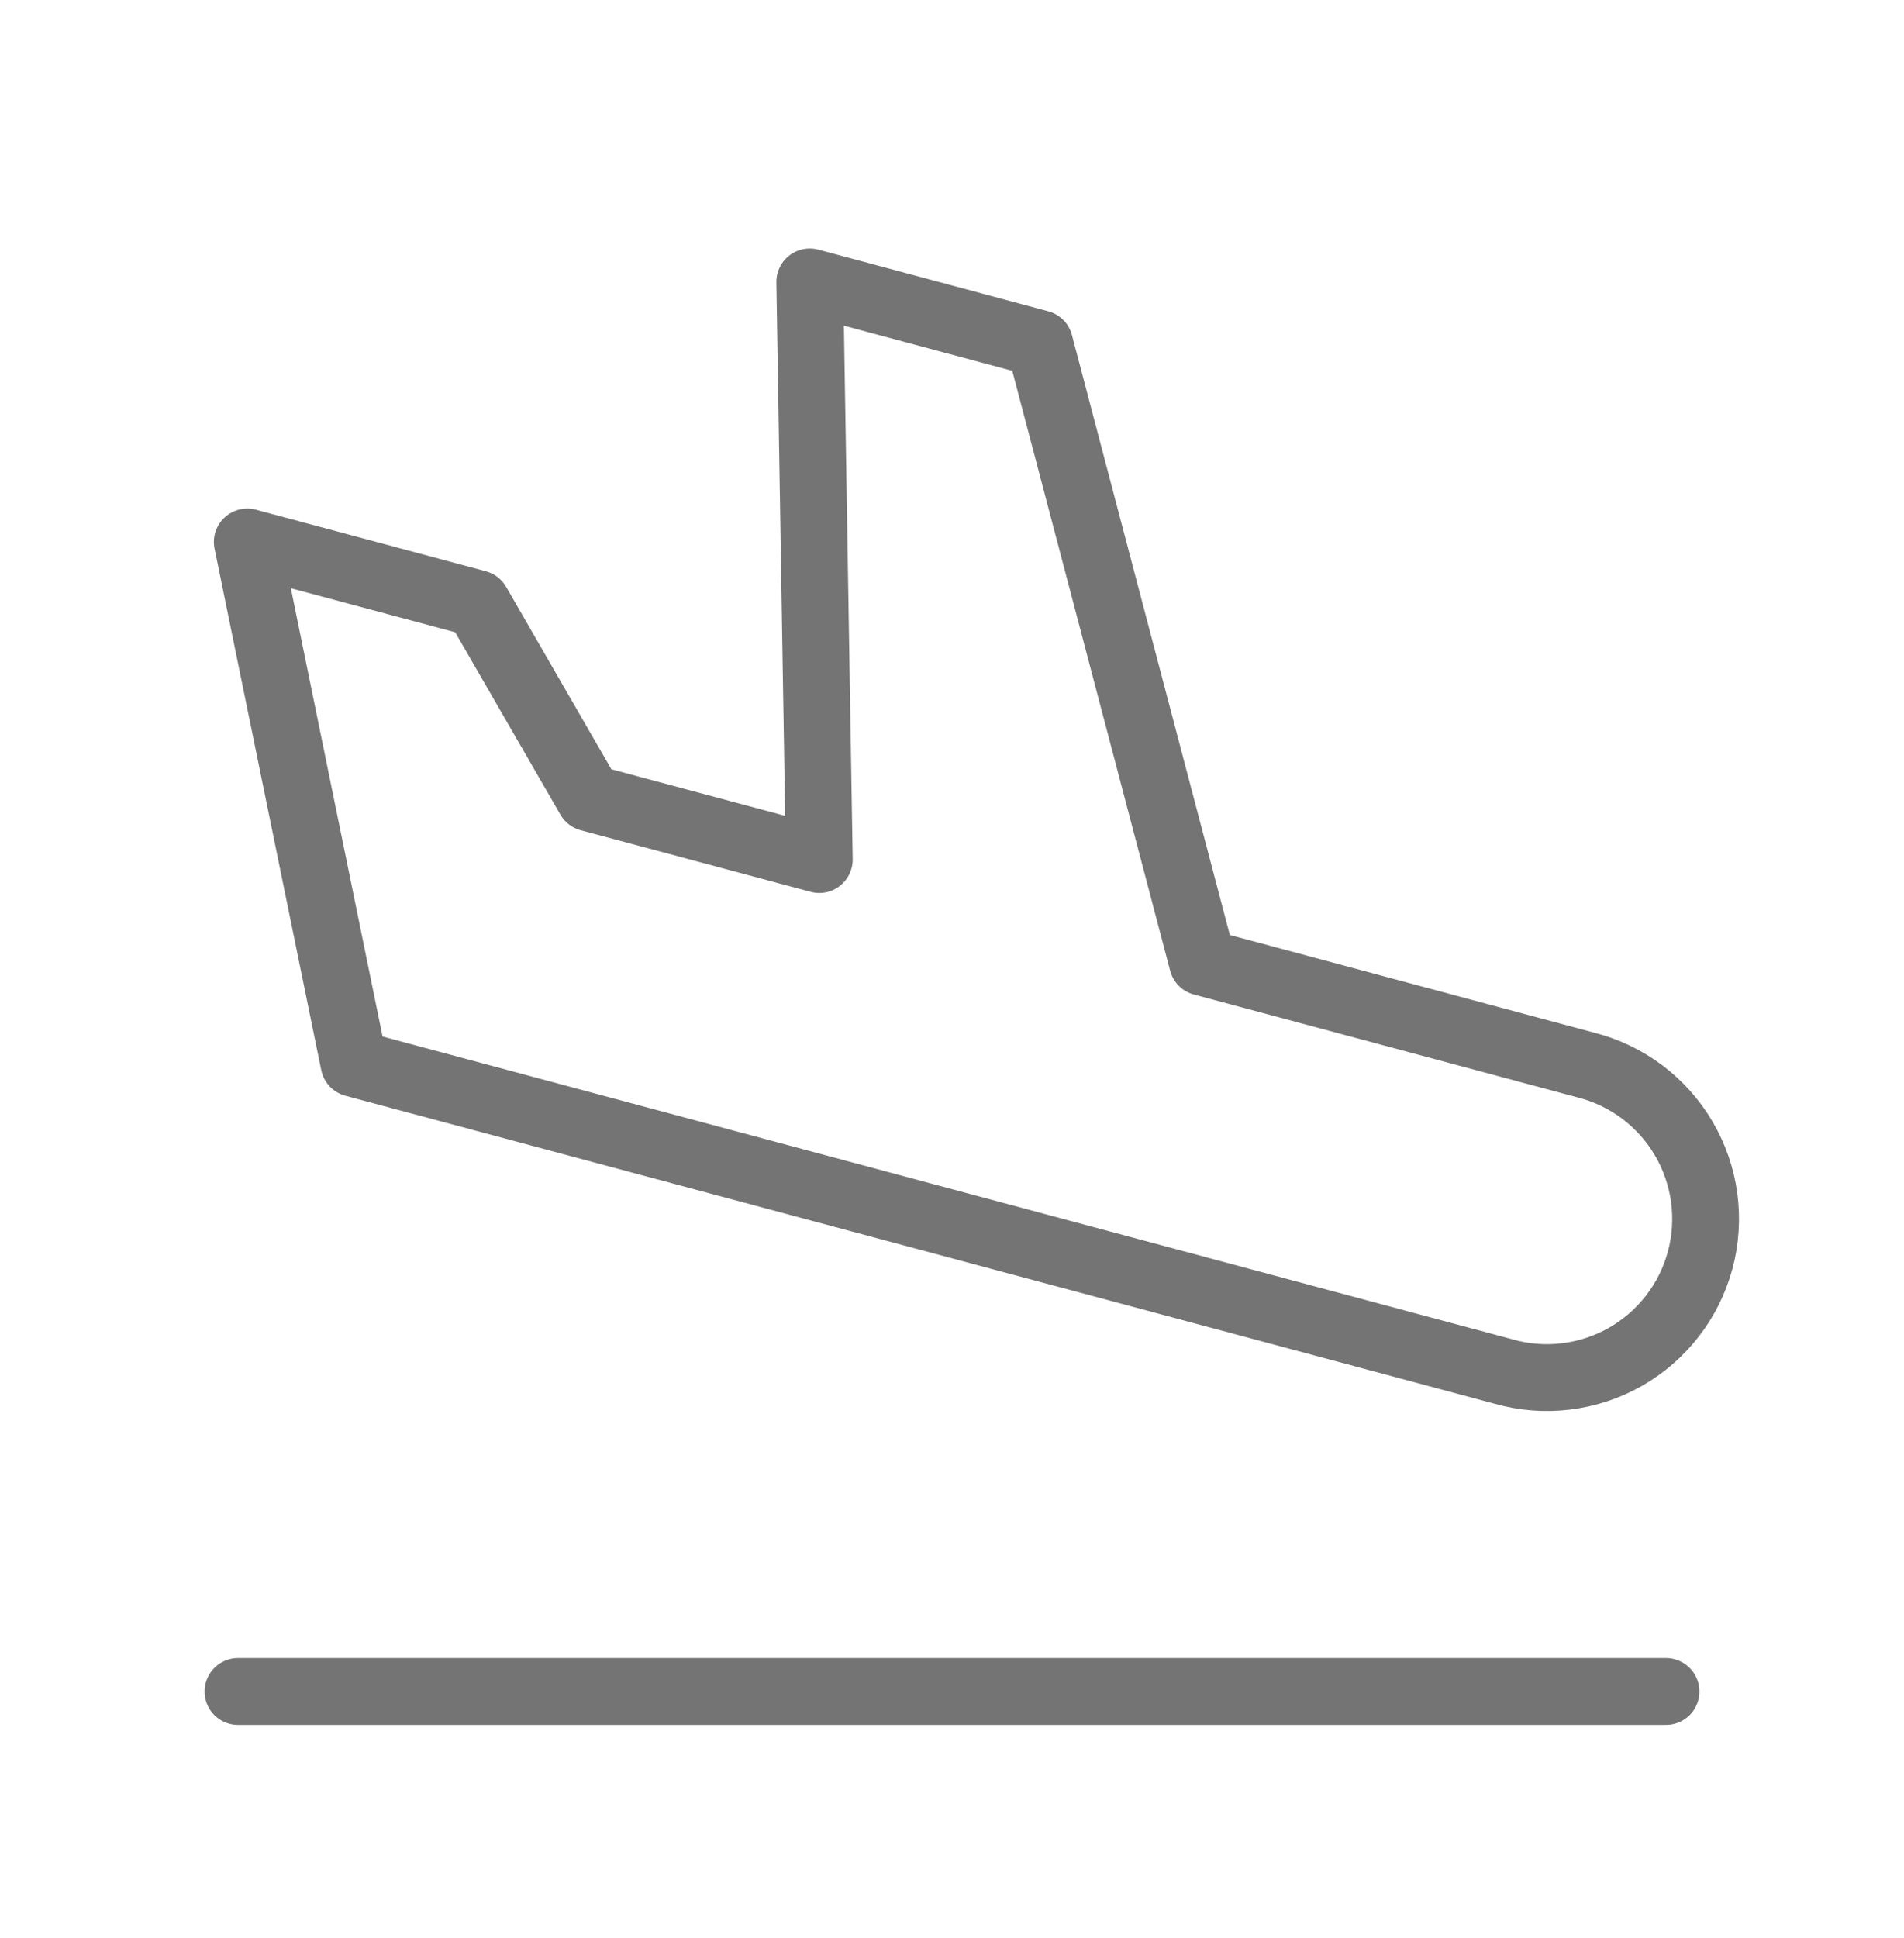 <svg width="57" height="58" viewBox="0 0 57 58" fill="none" xmlns="http://www.w3.org/2000/svg">
<path d="M7.125 50.625H49.875M35.998 28.799L47.469 31.874C48.08 32.028 48.654 32.302 49.159 32.679C49.663 33.057 50.087 33.532 50.406 34.075C50.725 34.618 50.933 35.219 51.018 35.844C51.102 36.468 51.062 37.103 50.899 37.711C50.736 38.32 50.453 38.89 50.067 39.388C49.682 39.886 49.201 40.303 48.653 40.614C48.104 40.924 47.5 41.123 46.874 41.197C46.249 41.272 45.614 41.222 45.009 41.049L10.597 31.829L7.403 16.221L14.286 18.064L17.644 23.883L24.527 25.726L24.242 8.438L31.124 10.283L35.998 28.799Z" stroke="#747474" stroke-width="2" stroke-linecap="round" stroke-linejoin="round"/>
</svg>
